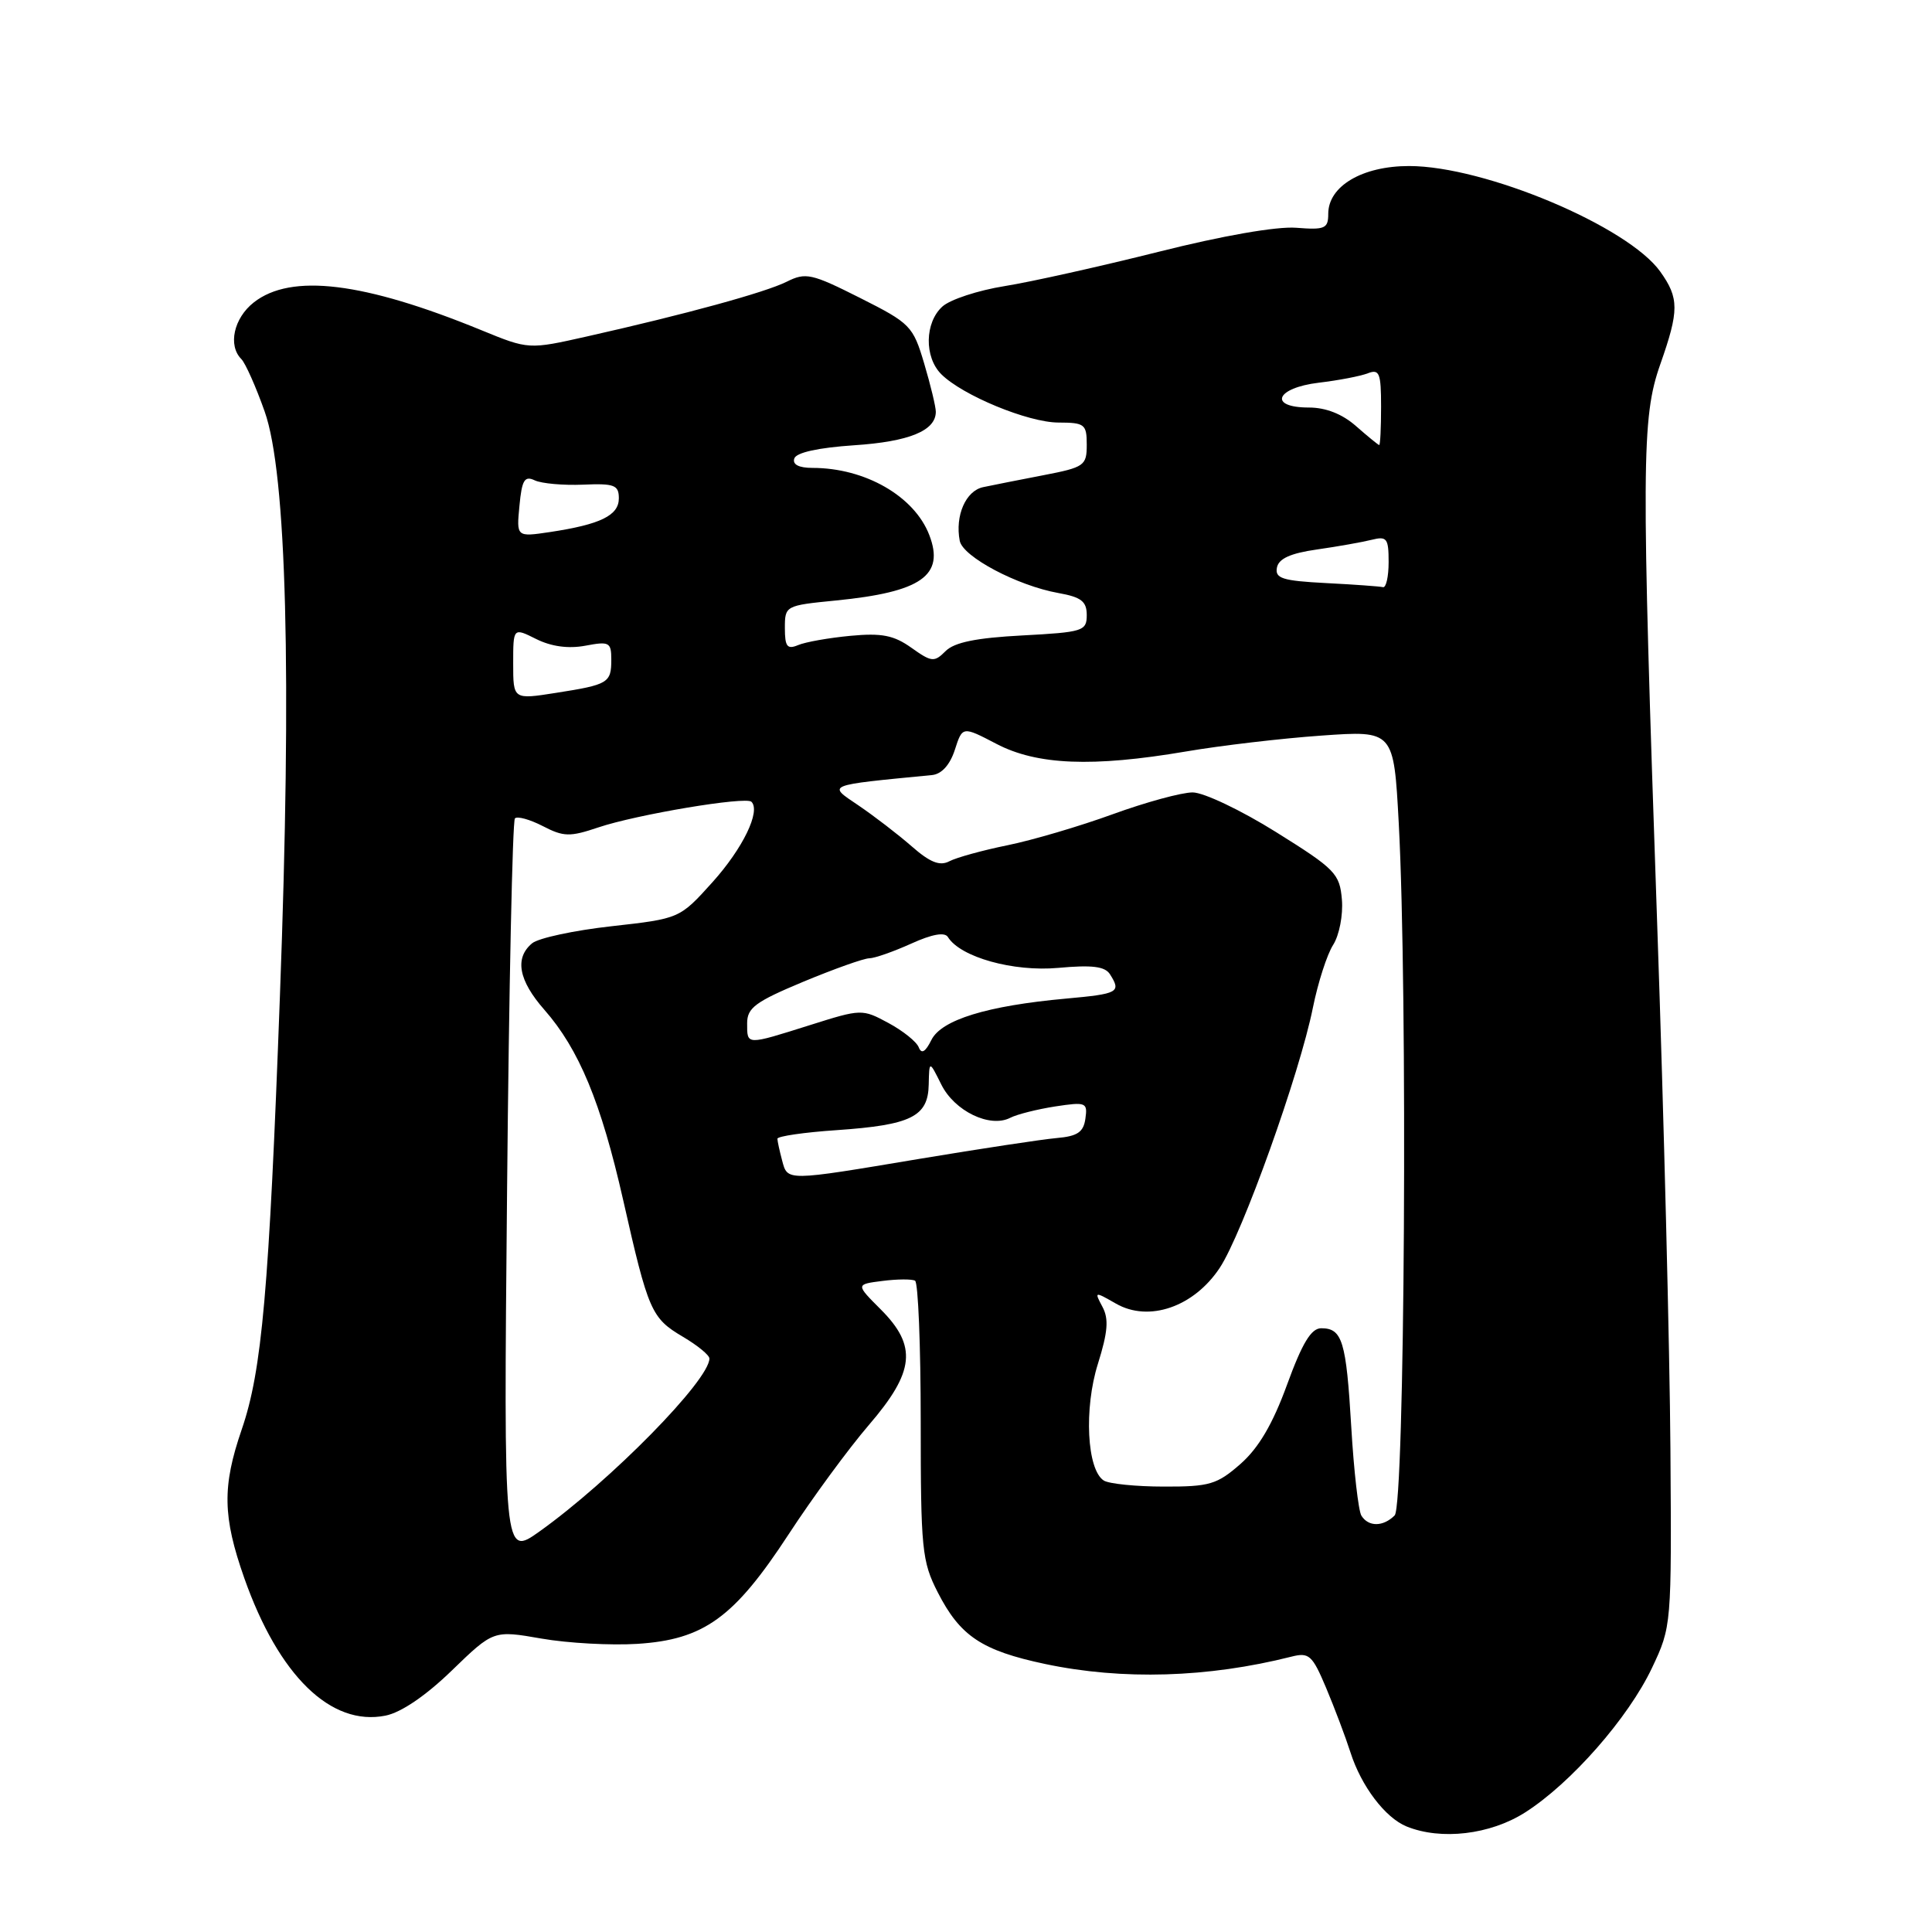 <?xml version="1.0" encoding="UTF-8" standalone="no"?>
<!DOCTYPE svg PUBLIC "-//W3C//DTD SVG 1.1//EN" "http://www.w3.org/Graphics/SVG/1.1/DTD/svg11.dtd" >
<svg xmlns="http://www.w3.org/2000/svg" xmlns:xlink="http://www.w3.org/1999/xlink" version="1.1" viewBox="0 0 256 256">
 <g >
 <path fill="currentColor"
d=" M 202.05 240.18 C 208.14 236.32 215.77 227.62 218.90 221.00 C 221.49 215.53 221.50 215.38 221.34 192.00 C 221.25 179.07 220.47 147.83 219.59 122.57 C 217.47 61.27 217.50 55.37 220.00 48.26 C 222.50 41.15 222.50 39.51 220.00 36.00 C 215.72 29.99 196.73 22.00 186.71 22.00 C 180.51 22.00 176.00 24.66 176.00 28.33 C 176.00 30.29 175.56 30.48 171.75 30.18 C 169.17 29.98 161.99 31.23 153.50 33.37 C 145.80 35.30 136.63 37.35 133.12 37.91 C 129.61 38.47 125.89 39.69 124.87 40.62 C 122.53 42.74 122.45 47.31 124.72 49.58 C 127.53 52.39 136.23 55.98 140.25 55.99 C 143.73 56.00 144.00 56.21 144.00 58.93 C 144.00 61.70 143.69 61.92 138.25 62.97 C 135.09 63.58 131.49 64.29 130.27 64.55 C 127.96 65.04 126.53 68.34 127.17 71.66 C 127.58 73.78 134.82 77.61 140.25 78.58 C 143.27 79.12 144.00 79.69 144.00 81.50 C 144.00 83.62 143.51 83.77 135.46 84.20 C 129.37 84.52 126.46 85.11 125.30 86.27 C 123.79 87.78 123.45 87.74 120.76 85.83 C 118.43 84.17 116.83 83.86 112.68 84.25 C 109.83 84.52 106.71 85.07 105.75 85.48 C 104.31 86.08 104.00 85.69 104.00 83.22 C 104.00 80.26 104.07 80.23 110.75 79.57 C 122.09 78.45 125.21 76.26 123.13 70.88 C 121.15 65.75 114.63 62.00 107.67 62.00 C 105.85 62.00 104.98 61.55 105.25 60.75 C 105.51 59.96 108.43 59.32 113.18 59.00 C 120.47 58.52 124.00 57.07 124.00 54.56 C 124.00 53.90 123.31 51.03 122.46 48.17 C 120.98 43.19 120.64 42.84 113.95 39.47 C 107.53 36.24 106.76 36.07 104.24 37.33 C 101.37 38.76 90.81 41.65 77.78 44.58 C 70.05 46.32 70.05 46.32 63.78 43.75 C 48.18 37.36 38.58 36.19 33.63 40.07 C 30.97 42.16 30.18 45.78 31.98 47.58 C 32.51 48.11 33.91 51.24 35.07 54.53 C 37.98 62.73 38.68 89.31 37.09 132.00 C 35.65 171.00 34.71 181.62 32.03 189.41 C 29.43 196.98 29.50 200.95 32.37 209.11 C 36.94 222.05 43.85 228.78 51.08 227.33 C 53.15 226.92 56.44 224.68 59.88 221.34 C 65.39 216.01 65.39 216.01 71.75 217.12 C 75.25 217.73 80.96 218.04 84.44 217.82 C 93.27 217.26 97.27 214.36 104.48 203.33 C 107.65 198.47 112.44 191.95 115.12 188.83 C 121.22 181.74 121.56 178.36 116.69 173.49 C 113.38 170.18 113.38 170.18 116.94 169.73 C 118.90 169.48 120.84 169.47 121.25 169.70 C 121.66 169.93 122.00 178.32 122.00 188.35 C 122.00 205.28 122.16 206.89 124.25 210.98 C 127.22 216.80 130.09 218.71 138.50 220.49 C 148.74 222.65 160.05 222.31 171.10 219.52 C 173.46 218.92 173.88 219.29 175.73 223.68 C 176.84 226.33 178.29 230.16 178.94 232.19 C 180.37 236.68 183.55 240.87 186.39 242.02 C 190.96 243.87 197.45 243.10 202.05 240.18 Z  M 67.19 157.67 C 67.44 130.91 67.91 108.76 68.23 108.44 C 68.55 108.12 70.21 108.58 71.92 109.46 C 74.68 110.89 75.51 110.91 79.27 109.64 C 84.34 107.93 98.83 105.50 99.57 106.24 C 100.82 107.49 98.44 112.40 94.42 116.88 C 90.06 121.72 90.06 121.72 81.04 122.73 C 76.08 123.28 71.34 124.30 70.51 124.99 C 68.16 126.94 68.71 129.91 72.13 133.80 C 76.72 139.03 79.64 146.06 82.57 159.00 C 85.91 173.77 86.30 174.65 90.49 177.13 C 92.42 178.27 94.00 179.56 94.00 180.01 C 94.00 182.88 80.92 196.19 71.51 202.91 C 66.73 206.32 66.73 206.32 67.19 157.67 Z  M 180.39 200.83 C 180.00 200.19 179.39 194.90 179.05 189.08 C 178.38 177.68 177.86 176.00 175.07 176.00 C 173.74 176.00 172.56 177.94 170.54 183.48 C 168.64 188.70 166.77 191.87 164.37 193.98 C 161.27 196.70 160.27 197.00 154.22 196.98 C 150.52 196.98 146.94 196.61 146.26 196.18 C 144.02 194.76 143.61 186.65 145.48 180.71 C 146.80 176.49 146.94 174.76 146.08 173.16 C 144.99 171.11 145.02 171.11 147.86 172.73 C 152.22 175.24 158.19 173.18 161.62 168.00 C 164.62 163.47 172.21 142.28 173.97 133.50 C 174.64 130.20 175.84 126.46 176.65 125.20 C 177.46 123.92 177.98 121.25 177.81 119.21 C 177.52 115.76 176.94 115.16 169.09 110.26 C 164.45 107.36 159.49 105.00 158.03 105.00 C 156.57 105.00 151.81 106.30 147.44 107.89 C 143.07 109.48 136.80 111.33 133.50 112.00 C 130.20 112.67 126.73 113.63 125.80 114.12 C 124.53 114.79 123.24 114.28 120.80 112.14 C 118.98 110.55 115.80 108.11 113.72 106.70 C 109.63 103.94 109.29 104.08 123.50 102.70 C 124.77 102.57 125.87 101.36 126.52 99.36 C 127.53 96.22 127.53 96.22 132.02 98.56 C 137.40 101.38 144.75 101.68 157.12 99.58 C 161.73 98.79 169.82 97.84 175.09 97.47 C 184.68 96.79 184.68 96.79 185.34 109.05 C 186.54 131.36 186.14 199.46 184.80 200.80 C 183.28 202.32 181.33 202.34 180.39 200.83 Z  M 103.63 153.75 C 103.30 152.51 103.02 151.23 103.01 150.89 C 103.01 150.56 106.54 150.04 110.87 149.75 C 120.73 149.07 122.98 147.96 123.06 143.71 C 123.13 140.50 123.13 140.50 124.73 143.71 C 126.48 147.23 131.16 149.49 133.85 148.12 C 134.76 147.65 137.45 146.98 139.82 146.61 C 143.90 145.99 144.13 146.08 143.82 148.23 C 143.57 150.02 142.77 150.56 140.00 150.80 C 138.07 150.97 129.91 152.21 121.86 153.55 C 104.05 156.53 104.37 156.53 103.63 153.75 Z  M 121.74 138.78 C 121.46 138.04 119.65 136.59 117.72 135.55 C 114.25 133.68 114.13 133.68 107.33 135.83 C 98.82 138.51 99.00 138.52 99.00 135.59 C 99.00 133.54 100.11 132.73 106.43 130.09 C 110.52 128.39 114.45 126.99 115.18 126.98 C 115.91 126.97 118.40 126.09 120.73 125.04 C 123.50 123.78 125.18 123.48 125.60 124.16 C 127.25 126.83 134.26 128.79 140.22 128.25 C 144.71 127.84 146.42 128.05 147.08 129.10 C 148.59 131.48 148.20 131.69 141.25 132.32 C 130.79 133.27 124.73 135.13 123.41 137.81 C 122.62 139.40 122.10 139.70 121.74 138.78 Z  M 68.00 87.93 C 68.00 83.15 68.00 83.15 71.06 84.68 C 73.05 85.67 75.31 85.98 77.56 85.56 C 80.73 84.96 81.00 85.10 81.00 87.40 C 81.00 90.49 80.62 90.72 73.66 91.81 C 68.00 92.70 68.00 92.70 68.00 87.93 Z  M 175.69 77.26 C 169.93 76.96 168.92 76.64 169.20 75.21 C 169.43 74.02 170.99 73.31 174.50 72.81 C 177.23 72.42 180.49 71.84 181.74 71.53 C 183.77 71.02 184.00 71.32 184.00 74.48 C 184.00 76.42 183.66 77.91 183.25 77.80 C 182.84 77.70 179.43 77.45 175.69 77.26 Z  M 68.83 67.02 C 69.15 63.59 69.51 63.01 70.86 63.65 C 71.76 64.07 74.64 64.33 77.25 64.22 C 81.41 64.04 82.00 64.27 82.00 66.03 C 82.00 68.30 79.57 69.49 72.87 70.50 C 68.43 71.16 68.43 71.16 68.83 67.02 Z  M 179.69 56.47 C 177.87 54.86 175.68 54.00 173.44 54.00 C 168.00 54.00 169.04 51.39 174.75 50.71 C 177.36 50.40 180.29 49.84 181.25 49.46 C 182.78 48.87 183.00 49.44 183.00 53.89 C 183.00 56.70 182.89 58.99 182.75 58.97 C 182.61 58.95 181.24 57.83 179.69 56.47 Z "/>
</g>
</svg>
